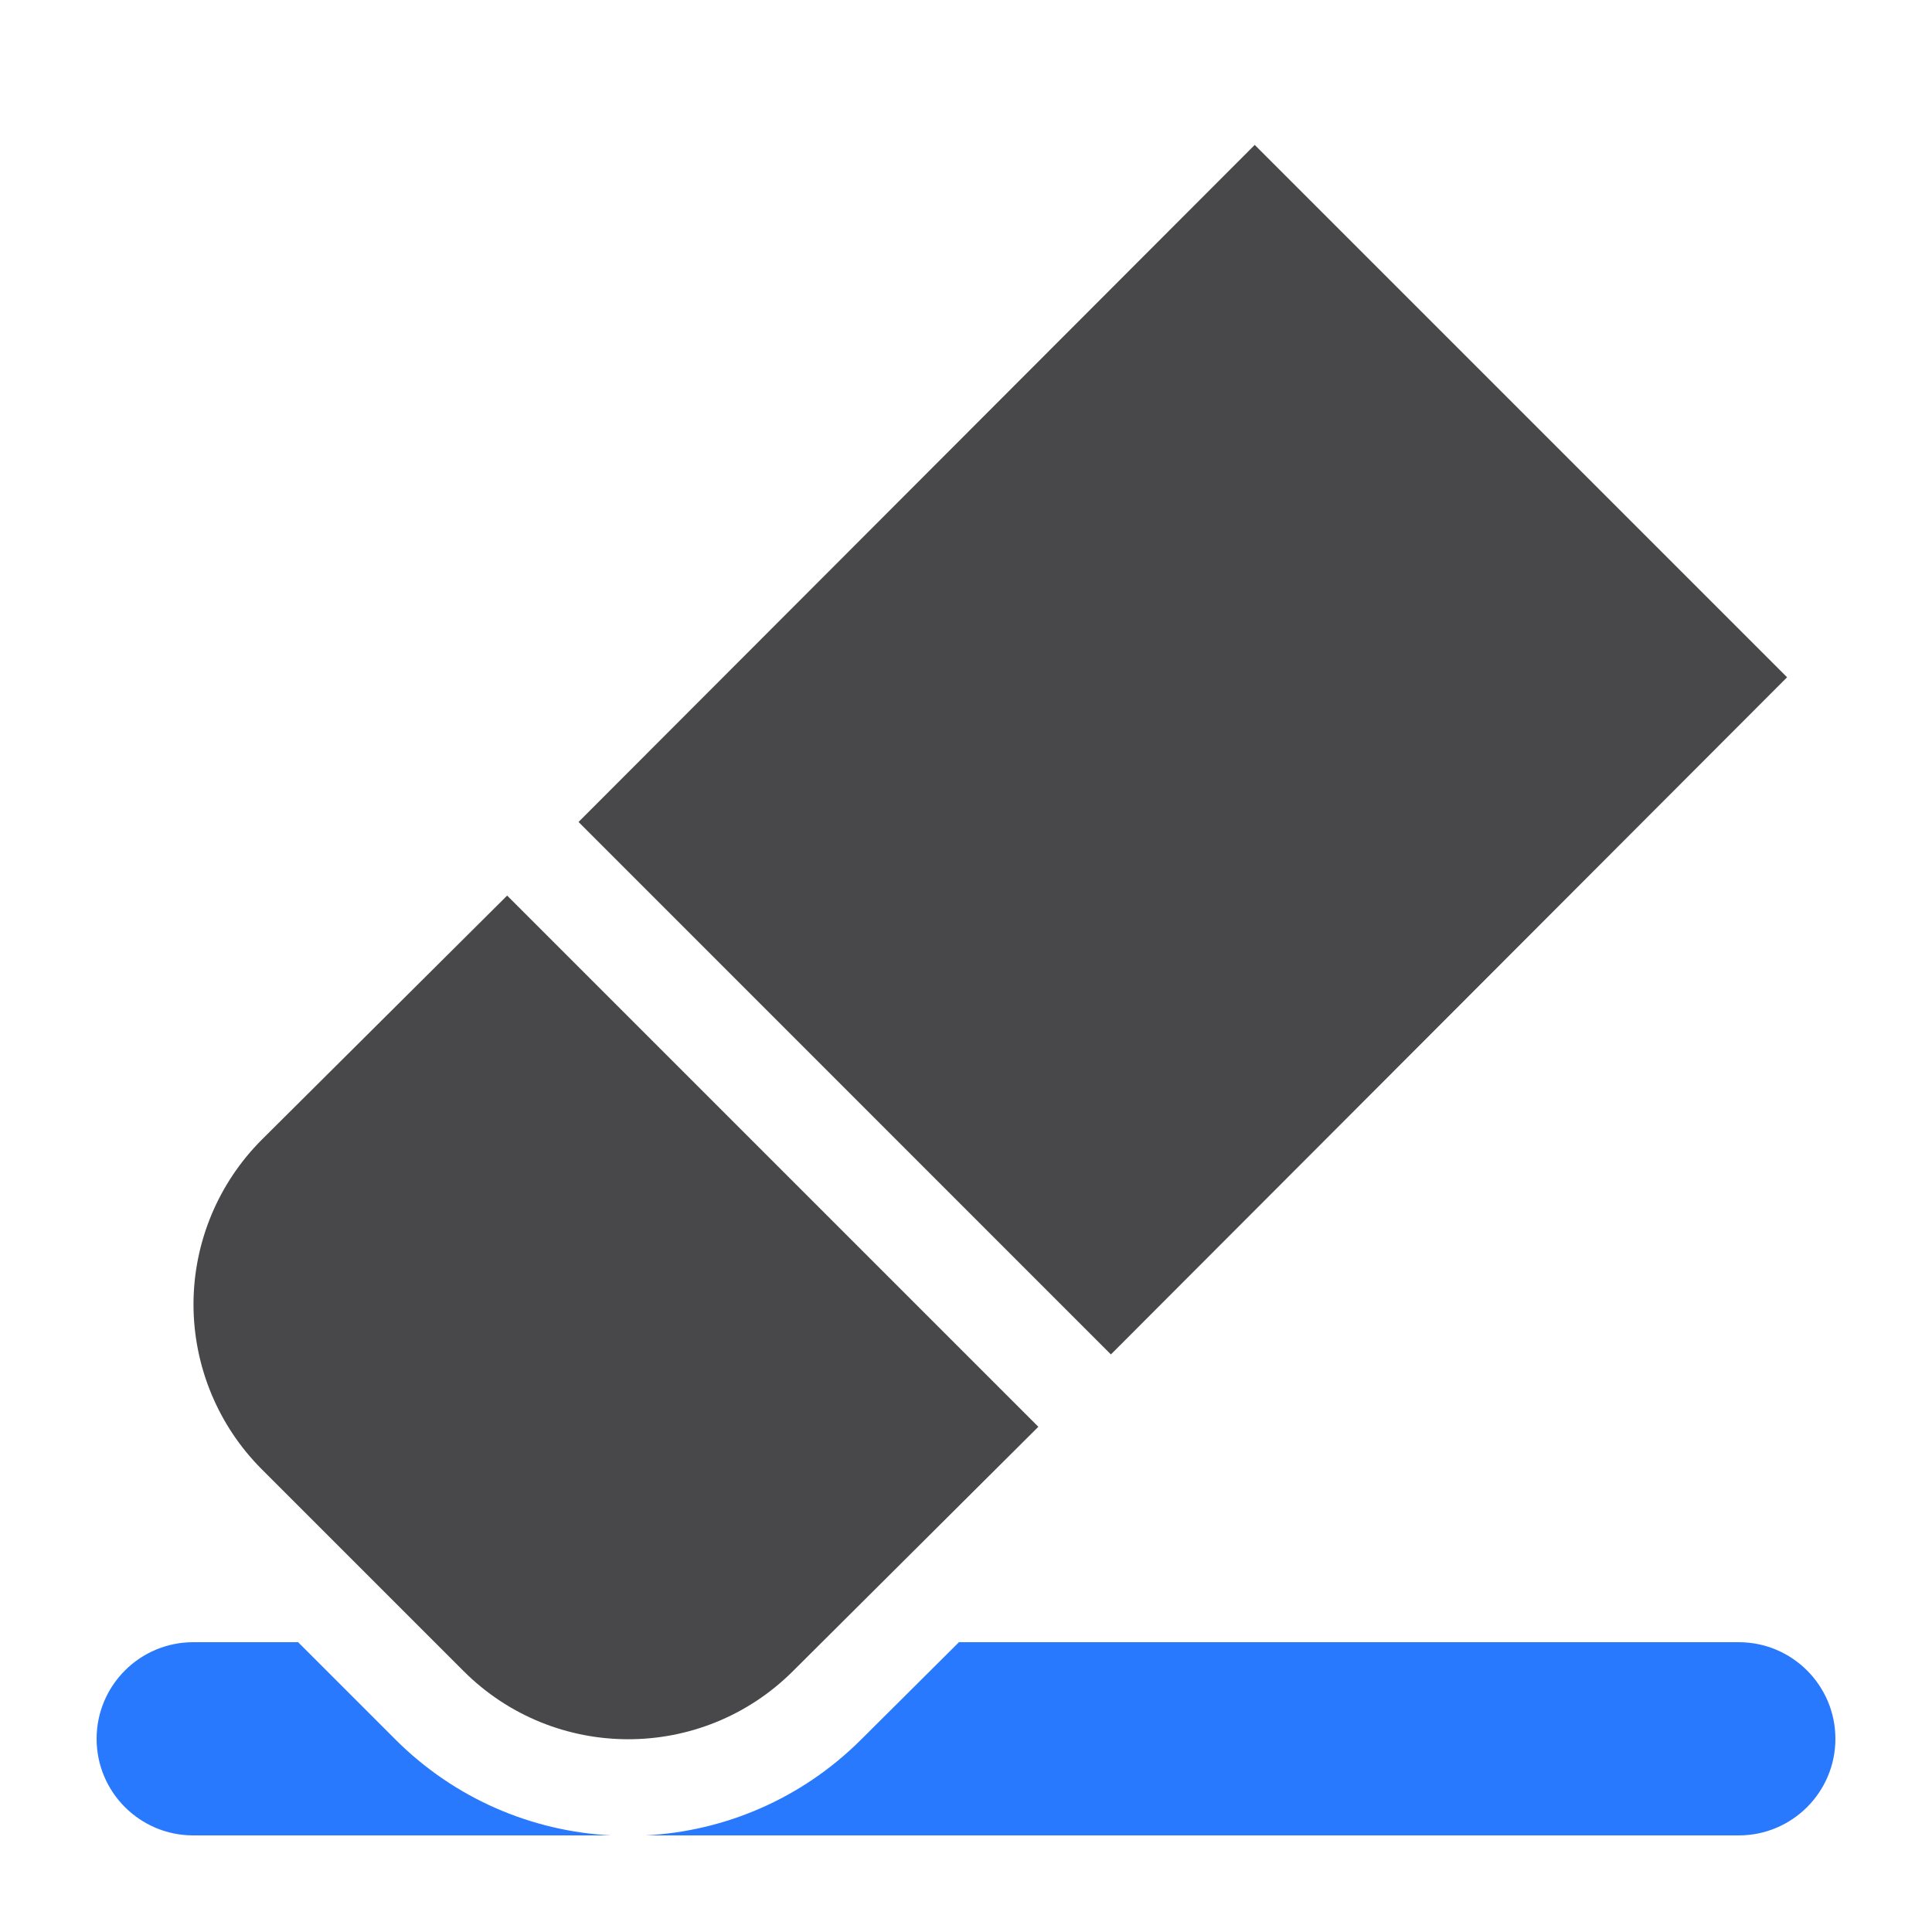 <?xml version="1.0" encoding="UTF-8" standalone="no"?>
<!DOCTYPE svg PUBLIC "-//W3C//DTD SVG 1.1//EN" "http://www.w3.org/Graphics/SVG/1.1/DTD/svg11.dtd">
<svg width="100%" height="100%" viewBox="0 0 20 20" version="1.1" xmlns="http://www.w3.org/2000/svg" xmlns:xlink="http://www.w3.org/1999/xlink" xml:space="preserve" xmlns:serif="http://www.serif.com/" style="fill-rule:evenodd;clip-rule:evenodd;stroke-linejoin:round;stroke-miterlimit:2;">
    <g id="light">
        <g id="blue">
            <path d="M3.086,17L2,17C1.448,17 1,17.448 1,18C1,18.552 1.448,19 2,19L6.326,19C5.513,18.958 4.712,18.626 4.091,18.005L3.086,17ZM9.927,17L8.911,18.011C8.291,18.628 7.493,18.958 6.682,19L18,19C18.552,19 19,18.552 19,18C19,17.448 18.552,17 18,17L9.927,17Z" style="fill:rgb(41,121,255);"/>
        </g>
        <g id="yellow">
        </g>
        <g id="red">
        </g>
        <g id="text">
            <path d="M11.5,14.021L18.5,7.011L12.989,1.5L5.989,8.509L11.5,14.021Z" style="fill:rgb(72,72,74);"/>
            <path d="M10.749,14.77L5.25,9.271C5.25,9.271 3.894,10.62 2.714,11.794C2.26,12.246 2.004,12.86 2.003,13.501C2.003,14.142 2.257,14.757 2.71,15.21C3.375,15.875 4.134,16.634 4.798,17.298C5.739,18.239 7.263,18.24 8.206,17.302C9.388,16.126 10.749,14.77 10.749,14.77Z" style="fill:rgb(72,72,74);"/>
        </g>
        <g id="working">
        </g>
    </g>
</svg>
